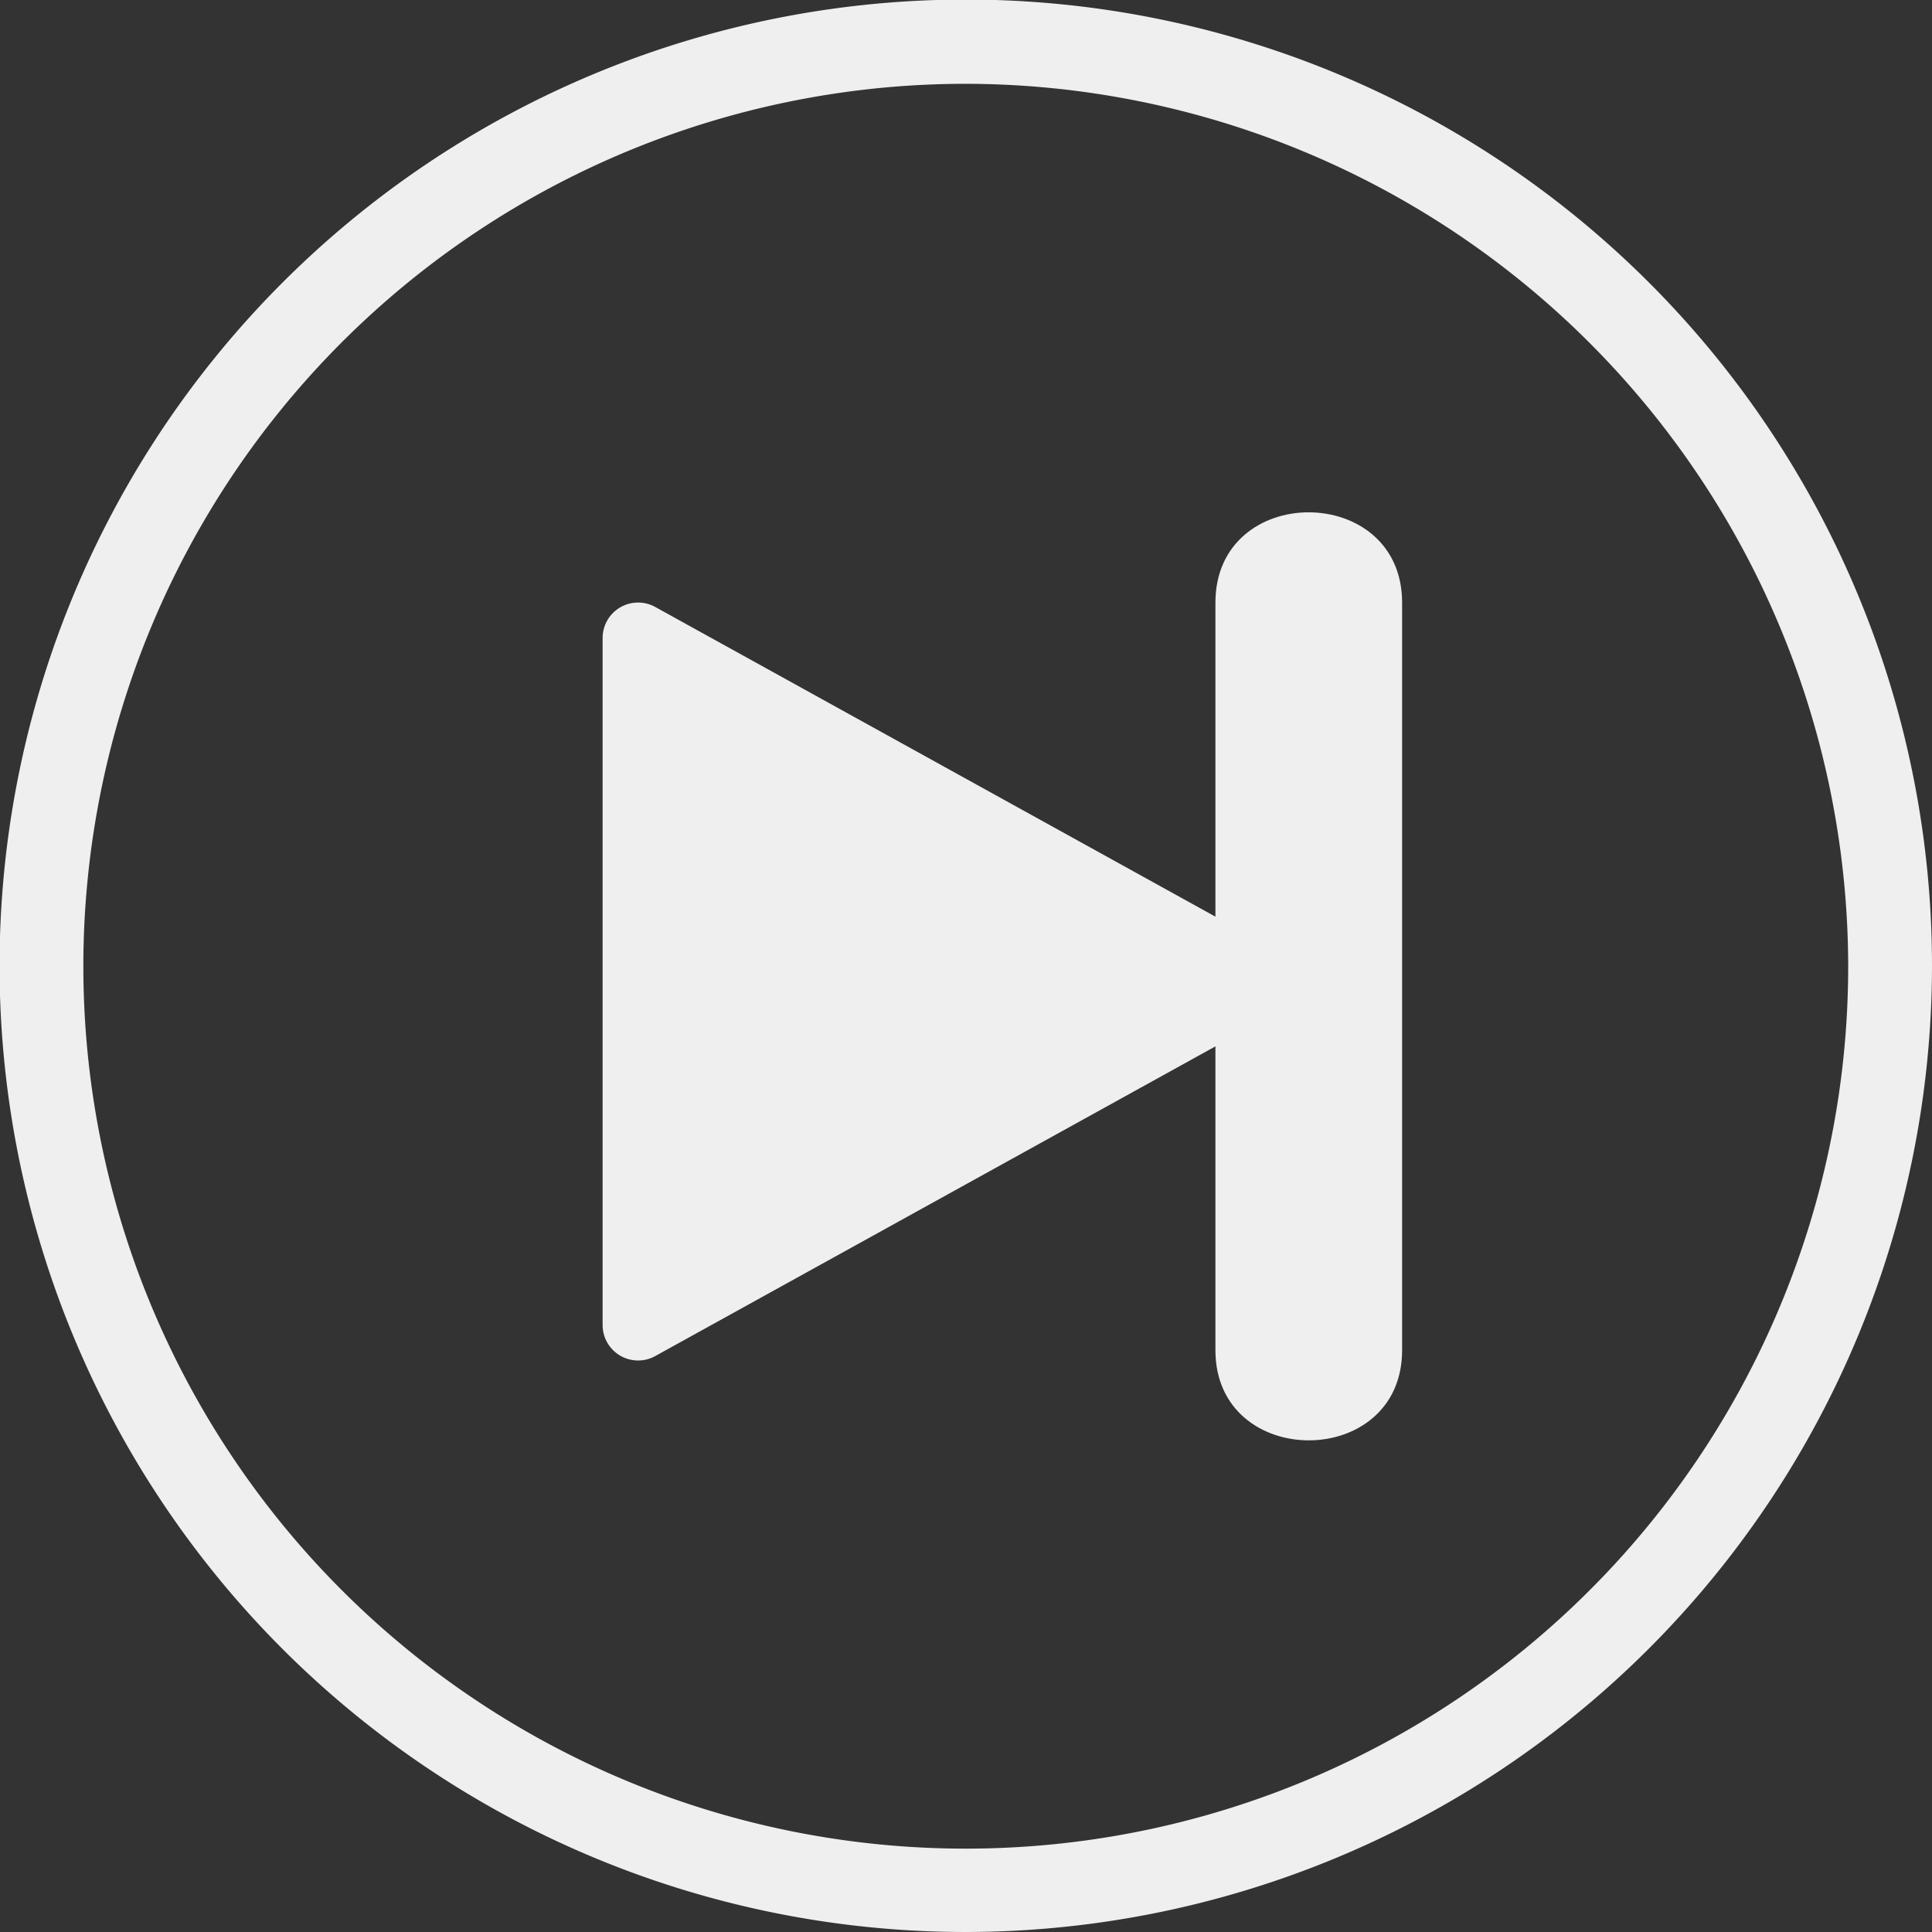 <svg xmlns="http://www.w3.org/2000/svg" viewBox="0 0 43.57 43.57"><rect x="0" y="0" width="43.57" height="43.57" fill="#333333" stroke="none"/><defs><style>.cls-1{fill:#efefef;}</style></defs><title>Asset 9</title><g id="Layer_2" data-name="Layer 2"><g id="Module_1_desktop_interface_standard_layout" data-name="Module 1 desktop interface &amp; standard layout"><path class="cls-1" d="M21.79,43.57A21.79,21.79,0,1,1,43.57,21.79,21.81,21.81,0,0,1,21.79,43.57Zm0-41.68a19.9,19.9,0,1,0,19.89,19.9A19.93,19.93,0,0,0,21.79,1.89Z"/><path class="cls-1" d="M13.59,14.39V29.88a.8.8,0,0,0,1.19.7l14-7.74a.8.8,0,0,0,0-1.41l-14-7.74A.8.8,0,0,0,13.59,14.39Z"/><path class="cls-1" d="M27.41,13.59V30.45c0,2.71,4.21,2.71,4.21,0V13.59c0-2.71-4.21-2.72-4.21,0Z"/></g></g></svg>